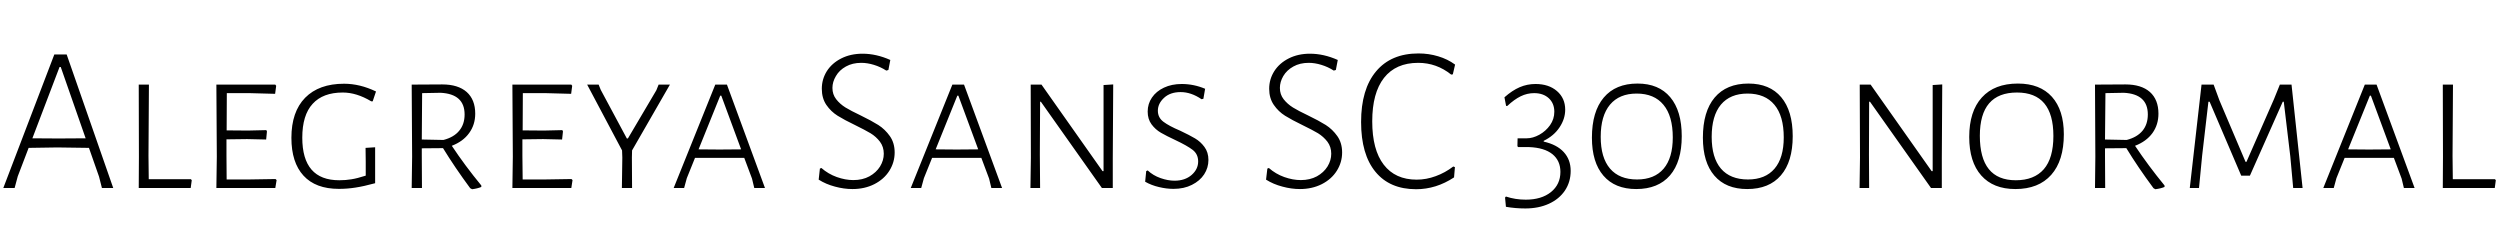 <svg xmlns="http://www.w3.org/2000/svg" xmlns:xlink="http://www.w3.org/1999/xlink" width="287.232" height="28.8"><path fill="black" d="M7.66 6.26L13.01 21.60L11.71 21.60L11.38 20.30L10.22 16.99L6.58 16.94L3.29 16.99L2.04 20.26L1.68 21.60L0.38 21.60L6.24 6.26L7.66 6.26ZM6.72 15.91L9.84 15.89L6.98 7.70L6.84 7.70L3.72 15.89L6.72 15.91ZM21.94 20.59L22.03 20.71L21.91 21.60L15.94 21.60L15.96 18L15.94 9.72L17.11 9.72L17.06 17.90L17.09 20.59L21.94 20.59ZM31.66 20.57L31.78 20.69L31.63 21.60L24.86 21.60L24.91 18L24.86 9.72L31.63 9.72L31.73 9.86L31.61 10.78L28.66 10.70L26.06 10.70L26.04 14.98L28.49 15L30.60 14.95L30.67 15.10L30.58 16.03L28.39 15.98L26.02 16.01L26.02 17.90L26.04 20.62L28.49 20.62L31.66 20.57ZM39.53 9.62Q41.35 9.62 43.20 10.51L43.20 10.51L42.82 11.64L42.65 11.64Q40.97 10.63 39.38 10.63L39.38 10.63Q37.10 10.63 35.92 11.93Q34.73 13.22 34.73 15.82L34.73 15.82Q34.73 20.71 38.98 20.71L38.98 20.71Q39.72 20.71 40.37 20.60Q41.02 20.50 42.02 20.18L42.02 20.18L42.02 18.60L42 16.99L43.10 16.92L43.10 21.05Q41.78 21.41 40.85 21.55Q39.91 21.70 38.93 21.70L38.93 21.70Q36.26 21.70 34.87 20.18Q33.48 18.67 33.48 15.84L33.48 15.84Q33.48 12.84 35.06 11.23Q36.65 9.62 39.53 9.62L39.53 9.62ZM51.91 16.75Q53.42 19.03 55.30 21.31L55.30 21.31L55.30 21.48Q54.84 21.67 54.24 21.74L54.24 21.74L54.02 21.62Q52.25 19.22 50.90 17.02L50.90 17.02L48.46 17.04L48.46 17.90L48.48 21.60L47.30 21.60L47.35 18L47.30 9.72L50.81 9.70Q52.63 9.70 53.62 10.57Q54.60 11.45 54.60 13.06L54.60 13.06Q54.60 14.33 53.90 15.29Q53.21 16.25 51.91 16.75L51.91 16.75ZM48.50 10.70L48.46 16.03L50.95 16.08Q52.15 15.77 52.76 15.02Q53.38 14.28 53.38 13.15L53.38 13.15Q53.38 10.80 50.62 10.66L50.62 10.66L48.50 10.70ZM65.66 20.57L65.78 20.69L65.64 21.60L58.87 21.60L58.92 18L58.87 9.72L65.64 9.72L65.74 9.86L65.62 10.78L62.66 10.70L60.07 10.70L60.05 14.98L62.50 15L64.61 14.95L64.68 15.10L64.58 16.03L62.40 15.98L60.02 16.01L60.02 17.90L60.05 20.62L62.50 20.62L65.66 20.57ZM72.62 17.28L72.60 18.10L72.62 21.60L71.45 21.60L71.50 18.10L71.47 17.28L67.46 9.72L68.78 9.72L69.02 10.32L72.02 15.91L72.14 15.91L75.41 10.37L75.67 9.72L76.97 9.72L72.62 17.28ZM83.52 9.72L87.89 21.60L86.66 21.60L86.40 20.52L85.51 18.14L79.85 18.14L78.91 20.47L78.60 21.60L77.40 21.60L82.18 9.72L83.52 9.72ZM82.66 17.18L85.15 17.16L82.87 10.99L82.75 10.99L80.26 17.16L82.66 17.18ZM99.10 6.17Q100.68 6.17 102.29 6.89L102.29 6.89L102.07 8.04L101.83 8.11Q101.16 7.68 100.40 7.45Q99.65 7.22 98.95 7.22L98.95 7.22Q97.94 7.22 97.19 7.64Q96.43 8.06 96.04 8.74Q95.64 9.41 95.64 10.10L95.64 10.10Q95.64 10.85 96.07 11.40Q96.50 11.95 97.14 12.35Q97.78 12.74 98.86 13.25L98.86 13.25Q100.13 13.87 100.91 14.36Q101.69 14.86 102.24 15.64Q102.79 16.42 102.79 17.52L102.79 17.52Q102.79 18.65 102.18 19.62Q101.57 20.59 100.45 21.16Q99.34 21.72 97.94 21.72L97.94 21.72Q96.96 21.72 95.93 21.44Q94.90 21.17 94.06 20.64L94.06 20.64L94.20 19.37L94.37 19.30Q95.16 19.99 96.14 20.34Q97.13 20.69 98.04 20.69L98.04 20.69Q99.10 20.69 99.89 20.26Q100.68 19.82 101.11 19.13Q101.54 18.43 101.54 17.66L101.54 17.66Q101.54 16.87 101.10 16.28Q100.66 15.70 100.02 15.31Q99.38 14.93 98.26 14.38L98.26 14.38Q97.01 13.78 96.24 13.30Q95.47 12.82 94.94 12.05Q94.42 11.28 94.42 10.20L94.42 10.20Q94.42 9.10 95.00 8.17Q95.59 7.25 96.66 6.71Q97.73 6.17 99.10 6.17L99.10 6.17ZM110.76 9.72L115.13 21.60L113.90 21.60L113.64 20.52L112.75 18.14L107.09 18.14L106.15 20.47L105.84 21.60L104.64 21.60L109.42 9.72L110.76 9.72ZM109.90 17.18L112.39 17.16L110.11 10.99L109.99 10.99L107.50 17.16L109.90 17.18ZM127.90 9.70L127.85 18.17L127.85 21.60L126.60 21.60L119.59 11.69L119.50 11.69L119.47 17.76L119.50 21.60L118.39 21.60L118.44 18.10L118.42 9.72L119.66 9.72L126.67 19.66L126.79 19.66L126.79 9.77L127.90 9.70ZM135.77 9.65Q137.16 9.65 138.46 10.20L138.46 10.20L138.26 11.35L138.05 11.40Q136.85 10.58 135.65 10.58L135.65 10.58Q134.45 10.58 133.74 11.24Q133.03 11.90 133.03 12.72L133.03 12.72Q133.03 13.51 133.67 13.99Q134.30 14.47 135.60 15.02L135.60 15.02Q136.68 15.53 137.30 15.90Q137.93 16.27 138.38 16.88Q138.84 17.50 138.84 18.38L138.84 18.38Q138.84 19.27 138.35 20.03Q137.86 20.78 136.94 21.24Q136.03 21.70 134.83 21.70L134.83 21.70Q134.02 21.70 133.15 21.49Q132.29 21.29 131.57 20.88L131.57 20.88L131.69 19.66L131.86 19.58Q132.48 20.16 133.33 20.46Q134.18 20.76 134.95 20.76L134.95 20.76Q136.15 20.76 136.91 20.10Q137.66 19.44 137.66 18.55L137.66 18.55Q137.66 17.71 137.03 17.22Q136.39 16.73 135.05 16.10L135.05 16.10Q134.02 15.62 133.38 15.25Q132.74 14.88 132.30 14.28Q131.86 13.68 131.86 12.82L131.86 12.82Q131.86 11.93 132.35 11.21Q132.84 10.49 133.73 10.07Q134.62 9.65 135.77 9.65L135.77 9.65ZM150.50 6.17Q152.09 6.17 153.70 6.89L153.70 6.89L153.48 8.04L153.24 8.11Q152.57 7.68 151.81 7.45Q151.06 7.22 150.36 7.22L150.36 7.22Q149.35 7.22 148.60 7.64Q147.84 8.06 147.44 8.74Q147.05 9.41 147.05 10.10L147.05 10.10Q147.05 10.85 147.48 11.40Q147.91 11.95 148.55 12.35Q149.18 12.74 150.26 13.25L150.26 13.25Q151.54 13.87 152.32 14.36Q153.10 14.86 153.65 15.64Q154.20 16.42 154.20 17.52L154.20 17.52Q154.20 18.65 153.59 19.62Q152.98 20.59 151.86 21.16Q150.74 21.72 149.35 21.72L149.35 21.72Q148.37 21.72 147.34 21.44Q146.30 21.17 145.46 20.64L145.46 20.64L145.61 19.37L145.78 19.30Q146.57 19.99 147.55 20.34Q148.54 20.69 149.45 20.69L149.45 20.69Q150.50 20.69 151.30 20.26Q152.09 19.82 152.52 19.13Q152.95 18.43 152.95 17.66L152.95 17.66Q152.95 16.87 152.51 16.28Q152.06 15.70 151.43 15.31Q150.79 14.93 149.66 14.38L149.66 14.38Q148.42 13.78 147.65 13.30Q146.88 12.82 146.35 12.05Q145.82 11.28 145.82 10.20L145.82 10.20Q145.82 9.10 146.41 8.17Q147 7.25 148.07 6.71Q149.14 6.17 150.50 6.17L150.50 6.17ZM162.98 6.14Q164.16 6.14 165.24 6.47Q166.32 6.79 167.18 7.42L167.18 7.42L166.92 8.54L166.73 8.57Q165.05 7.22 162.94 7.22L162.94 7.22Q160.37 7.22 159.01 8.95Q157.66 10.68 157.66 13.94L157.66 13.94Q157.66 17.21 158.98 18.92Q160.30 20.64 162.77 20.64L162.77 20.64Q163.87 20.64 164.95 20.24Q166.03 19.85 166.97 19.13L166.97 19.13L167.16 19.20L167.06 20.38Q165 21.74 162.70 21.74L162.70 21.74Q159.67 21.74 158.03 19.74Q156.38 17.74 156.38 14.02L156.38 14.02Q156.38 10.25 158.10 8.20Q159.82 6.14 162.98 6.14L162.98 6.14ZM176.42 9.65Q177.94 9.65 178.88 10.46Q179.83 11.28 179.83 12.60L179.83 12.60Q179.83 13.66 179.18 14.63Q178.54 15.60 177.36 16.18L177.36 16.18L177.36 16.27Q178.87 16.61 179.66 17.47Q180.46 18.34 180.46 19.63L180.46 19.63Q180.46 20.90 179.80 21.89Q179.14 22.87 177.96 23.41Q176.78 23.95 175.25 23.95L175.25 23.95Q174.10 23.95 173.02 23.76L173.02 23.76L172.92 22.70L173.02 22.58Q174.10 22.94 175.30 22.94L175.30 22.94Q177.10 22.94 178.19 22.07Q179.28 21.19 179.28 19.75L179.28 19.75Q179.28 18.46 178.36 17.71Q177.43 16.97 175.70 16.90L175.70 16.90L174.43 16.90L174.34 16.80L174.36 15.89L175.42 15.89Q176.11 15.89 176.86 15.48Q177.60 15.07 178.09 14.38Q178.58 13.68 178.58 12.84L178.58 12.84Q178.58 11.88 177.95 11.29Q177.31 10.70 176.26 10.70L176.26 10.70Q175.46 10.70 174.72 11.06Q173.98 11.42 173.18 12.17L173.18 12.17L173.04 12.17L172.85 11.18Q173.74 10.39 174.60 10.02Q175.46 9.65 176.42 9.65L176.42 9.65ZM188.14 9.60Q190.58 9.60 191.90 11.17Q193.22 12.74 193.22 15.65L193.22 15.65Q193.22 18.58 191.87 20.15Q190.51 21.72 187.99 21.72L187.99 21.72Q185.54 21.72 184.22 20.18Q182.90 18.65 182.90 15.82L182.90 15.82Q182.90 12.82 184.26 11.21Q185.62 9.60 188.14 9.60L188.14 9.60ZM188.04 10.75Q186.05 10.75 184.98 12.02Q183.91 13.30 183.91 15.72L183.91 15.72Q183.91 18.12 184.98 19.37Q186.05 20.62 188.09 20.62L188.09 20.62Q190.08 20.62 191.14 19.38Q192.19 18.14 192.19 15.79L192.19 15.79Q192.19 13.32 191.12 12.04Q190.06 10.75 188.04 10.75L188.04 10.75ZM200.88 9.60Q203.33 9.60 204.65 11.17Q205.97 12.74 205.97 15.65L205.97 15.65Q205.97 18.58 204.61 20.15Q203.26 21.72 200.74 21.72L200.74 21.72Q198.29 21.72 196.97 20.18Q195.65 18.65 195.65 15.82L195.65 15.82Q195.65 12.82 197.00 11.21Q198.36 9.60 200.88 9.60L200.88 9.60ZM200.78 10.75Q198.79 10.75 197.72 12.02Q196.66 13.30 196.66 15.72L196.66 15.72Q196.66 18.12 197.72 19.37Q198.79 20.62 200.83 20.62L200.83 20.62Q202.82 20.62 203.88 19.38Q204.94 18.14 204.94 15.79L204.94 15.79Q204.94 13.32 203.87 12.04Q202.80 10.75 200.78 10.75L200.78 10.75ZM223.15 9.70L223.10 18.17L223.10 21.60L221.86 21.60L214.85 11.69L214.75 11.69L214.73 17.76L214.75 21.60L213.65 21.60L213.70 18.10L213.67 9.72L214.92 9.72L221.93 19.66L222.05 19.66L222.05 9.77L223.15 9.70ZM231.84 9.60Q234.38 9.60 235.75 11.12Q237.12 12.65 237.12 15.43L237.12 15.43Q237.12 18.46 235.67 20.09Q234.22 21.72 231.55 21.72L231.55 21.72Q229.01 21.72 227.63 20.16Q226.25 18.60 226.25 15.74L226.25 15.74Q226.25 12.79 227.70 11.20Q229.15 9.60 231.84 9.60L231.84 9.60ZM231.74 10.63Q227.47 10.63 227.47 15.60L227.47 15.60Q227.47 20.71 231.60 20.71L231.60 20.71Q233.71 20.71 234.82 19.44Q235.92 18.17 235.92 15.62L235.92 15.62Q235.92 10.63 231.74 10.63L231.74 10.63ZM245.30 16.75Q246.82 19.03 248.69 21.31L248.69 21.31L248.69 21.48Q248.23 21.67 247.63 21.74L247.63 21.74L247.42 21.62Q245.64 19.22 244.30 17.02L244.30 17.02L241.85 17.04L241.85 17.90L241.87 21.60L240.70 21.60L240.74 18L240.70 9.72L244.20 9.70Q246.02 9.70 247.01 10.57Q247.99 11.45 247.99 13.06L247.99 13.06Q247.99 14.33 247.30 15.29Q246.60 16.25 245.30 16.75L245.30 16.75ZM241.90 10.70L241.85 16.03L244.34 16.08Q245.54 15.77 246.16 15.02Q246.77 14.28 246.77 13.15L246.77 13.15Q246.77 10.80 244.01 10.66L244.01 10.66L241.90 10.70ZM263.28 9.72L264.55 21.60L263.47 21.60L263.14 17.98L262.39 11.69L262.27 11.69L258.50 20.18L257.50 20.18L253.87 11.69L253.73 11.69L253.01 17.88L252.65 21.60L251.59 21.60L252.94 9.72L254.33 9.72L255 11.54L258 18.60L258.10 18.60L261.26 11.40L261.94 9.72L263.28 9.72ZM273.05 9.72L277.42 21.60L276.19 21.60L275.93 20.52L275.04 18.14L269.38 18.14L268.44 20.47L268.13 21.60L266.93 21.60L271.70 9.72L273.05 9.72ZM272.18 17.18L274.68 17.16L272.40 10.99L272.28 10.99L269.78 17.16L272.18 17.18ZM286.66 20.59L286.75 20.71L286.63 21.60L280.66 21.60L280.68 18L280.66 9.72L281.83 9.72L281.78 17.90L281.81 20.59L286.66 20.59Z"/></svg>